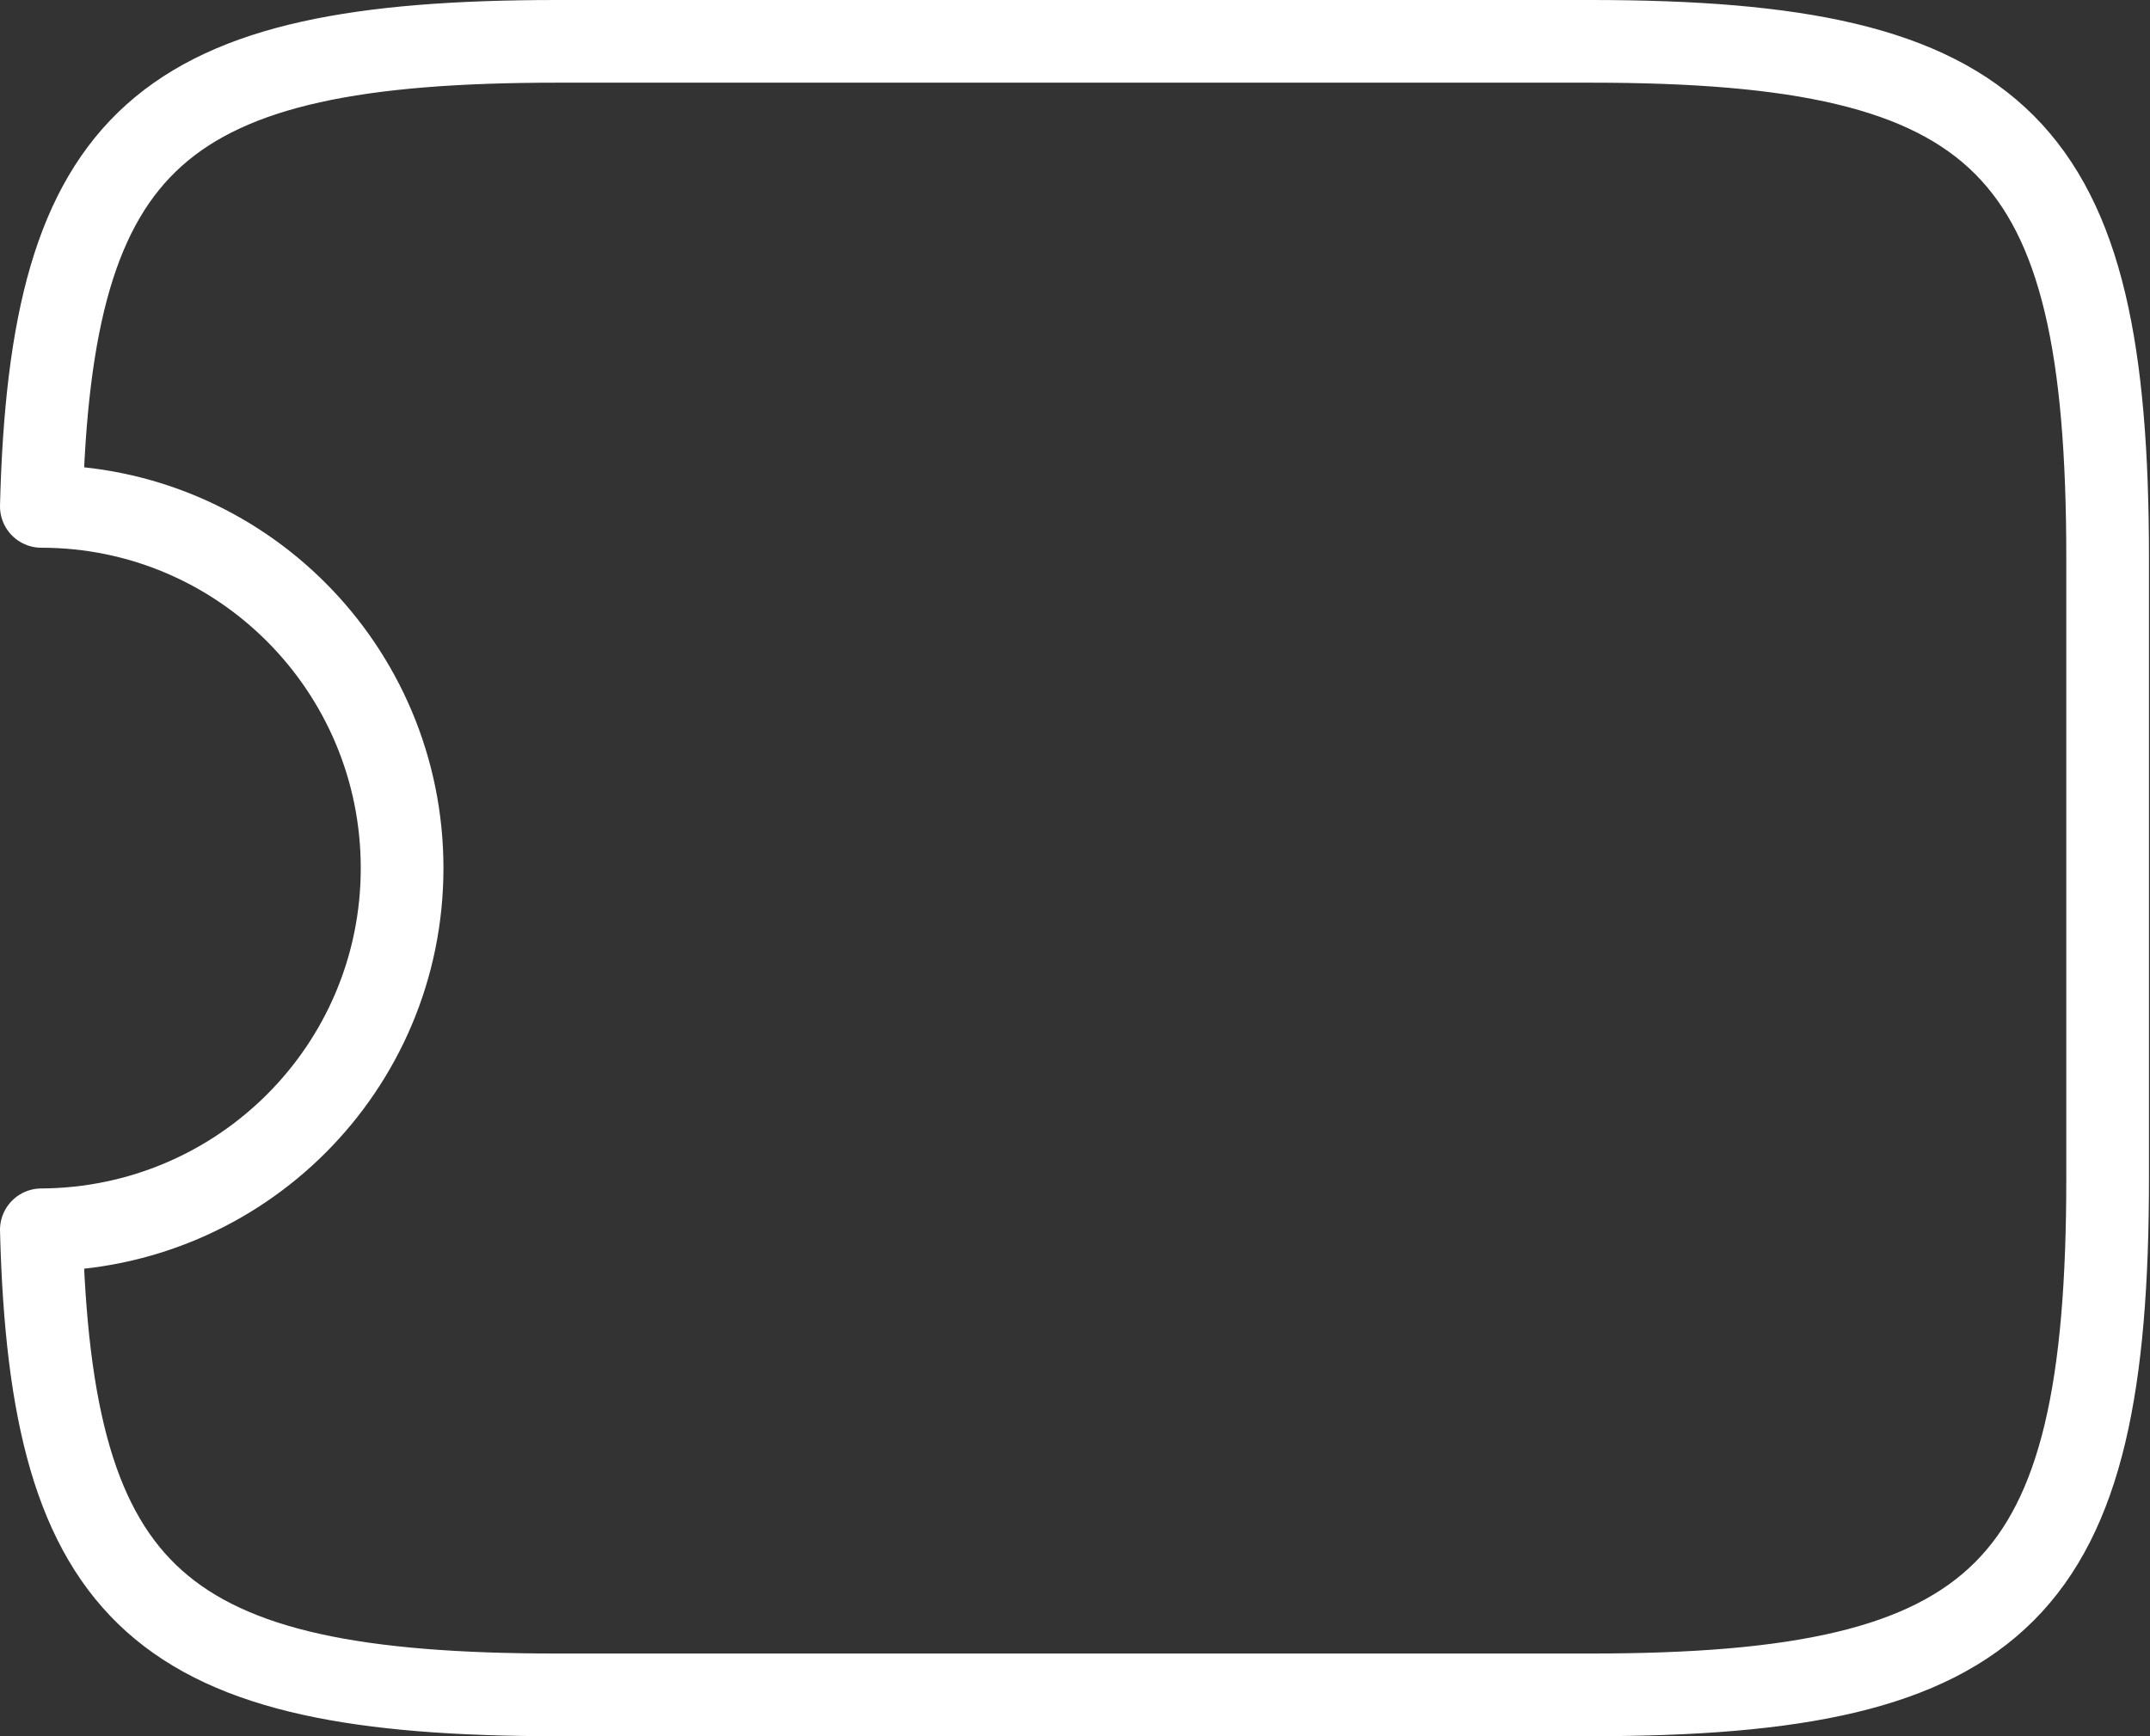 <svg width="78" height="63" viewBox="0 0 78 63" fill="none" xmlns="http://www.w3.org/2000/svg">
<rect x="0" y="0" width="78" height="63" fill="#333333" stroke="none"/>
<path d="M57.712 1.5H20.212C5.85 1.5 1.837 4.95 1.5 18.375C8.738 18.375 14.588 24.262 14.588 31.5C14.588 38.737 8.738 44.587 1.5 44.625C1.837 58.05 5.85 61.5 20.212 61.5H57.712C72.713 61.5 76.463 57.75 76.463 42.75V20.25C76.463 5.25 72.713 1.5 57.712 1.5Z" stroke="white" stroke-width="3" stroke-linecap="round" stroke-linejoin="round"/>
</svg>

